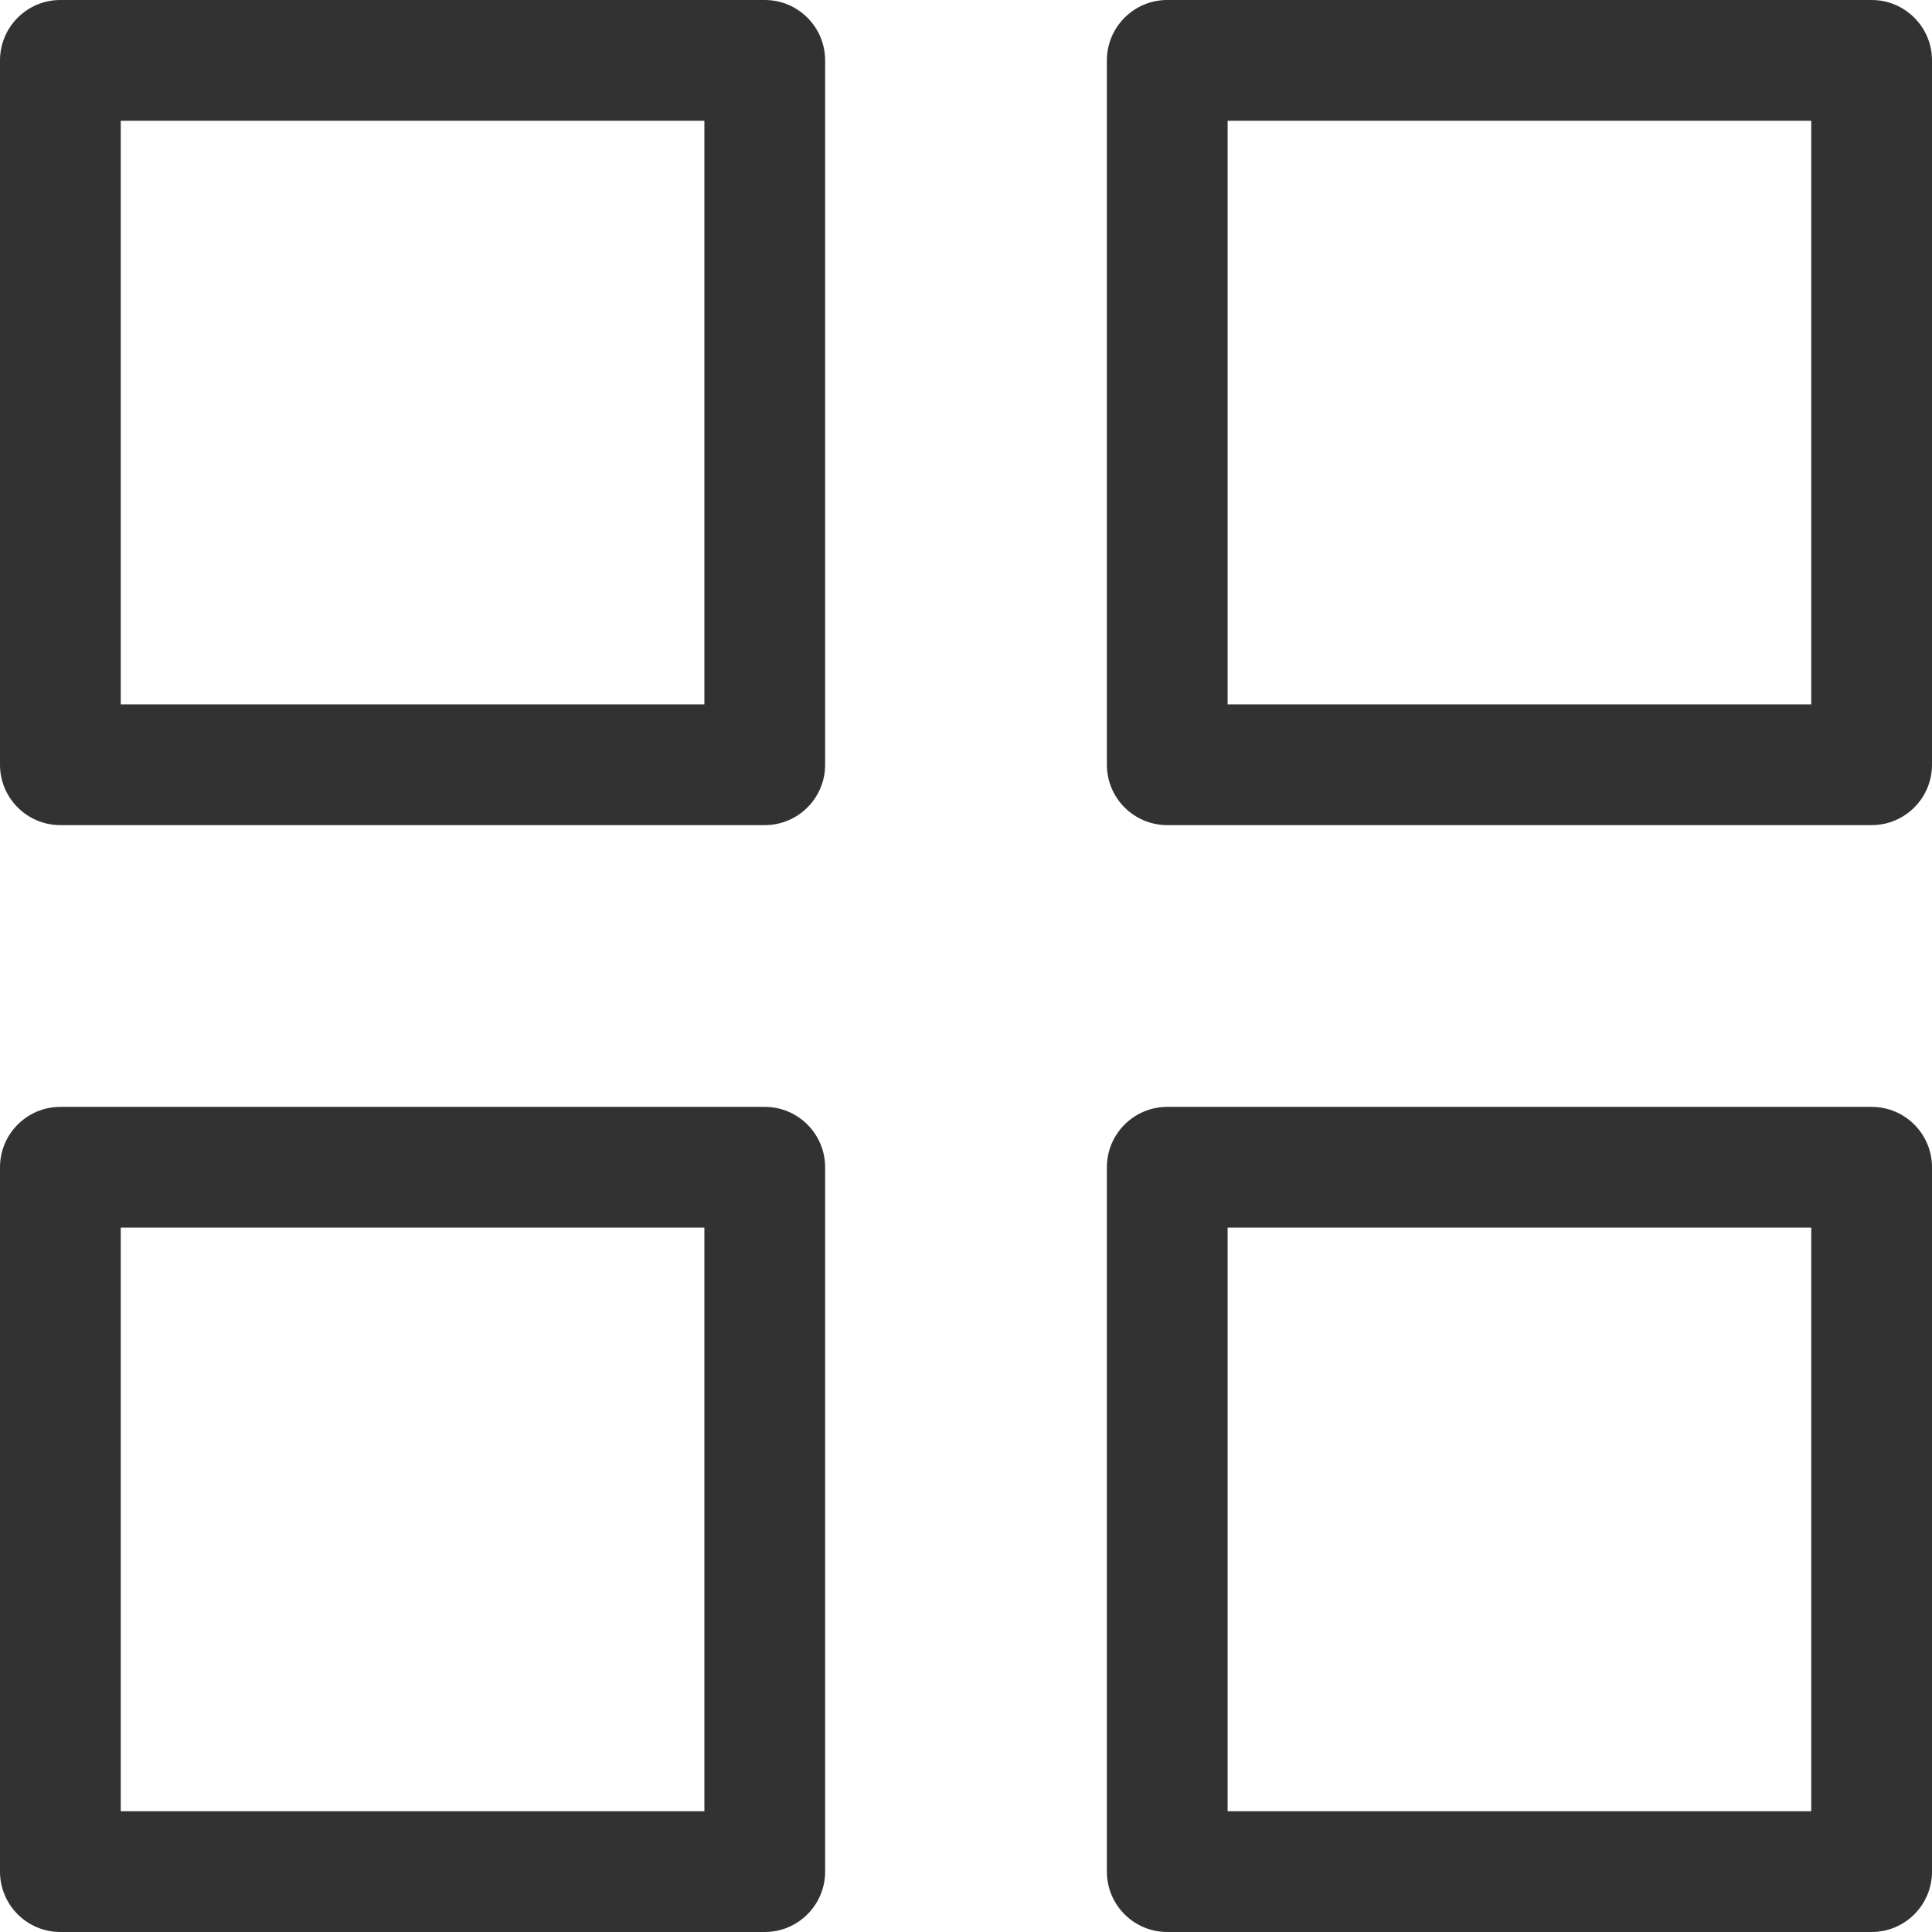 <svg width="24" height="24" viewBox="0 0 24 24" fill="none" xmlns="http://www.w3.org/2000/svg">
<path fill-rule="evenodd" clip-rule="evenodd" d="M0 0.75C0 0.336 0.336 0 0.75 0H9.5C9.914 0 10.25 0.336 10.25 0.75V9.5C10.25 9.914 9.914 10.25 9.5 10.25H0.75C0.336 10.25 0 9.914 0 9.5V0.75ZM1.5 1.5V8.75H8.75V1.5H1.5Z" fill="#323232"/>
<path fill-rule="evenodd" clip-rule="evenodd" d="M13.75 0.75C13.75 0.336 14.086 0 14.5 0H23.25C23.664 0 24 0.336 24 0.75V9.5C24 9.914 23.664 10.25 23.25 10.25H14.5C14.086 10.25 13.75 9.914 13.75 9.5V0.75ZM15.25 1.5V8.75H22.5V1.5H15.25Z" fill="#323232"/>
<path fill-rule="evenodd" clip-rule="evenodd" d="M0 14.5C0 14.086 0.336 13.75 0.75 13.75H9.5C9.914 13.75 10.25 14.086 10.25 14.5V23.25C10.25 23.664 9.914 24 9.5 24H0.75C0.336 24 0 23.664 0 23.25V14.5ZM1.5 15.25V22.5H8.75V15.25H1.5Z" fill="#323232"/>
<path fill-rule="evenodd" clip-rule="evenodd" d="M13.75 14.5C13.75 14.086 14.086 13.75 14.5 13.75H23.25C23.664 13.75 24 14.086 24 14.5V23.25C24 23.664 23.664 24 23.25 24H14.5C14.086 24 13.75 23.664 13.75 23.25V14.5ZM15.25 15.25V22.5H22.5V15.25H15.25Z" fill="#323232"/>
</svg>
